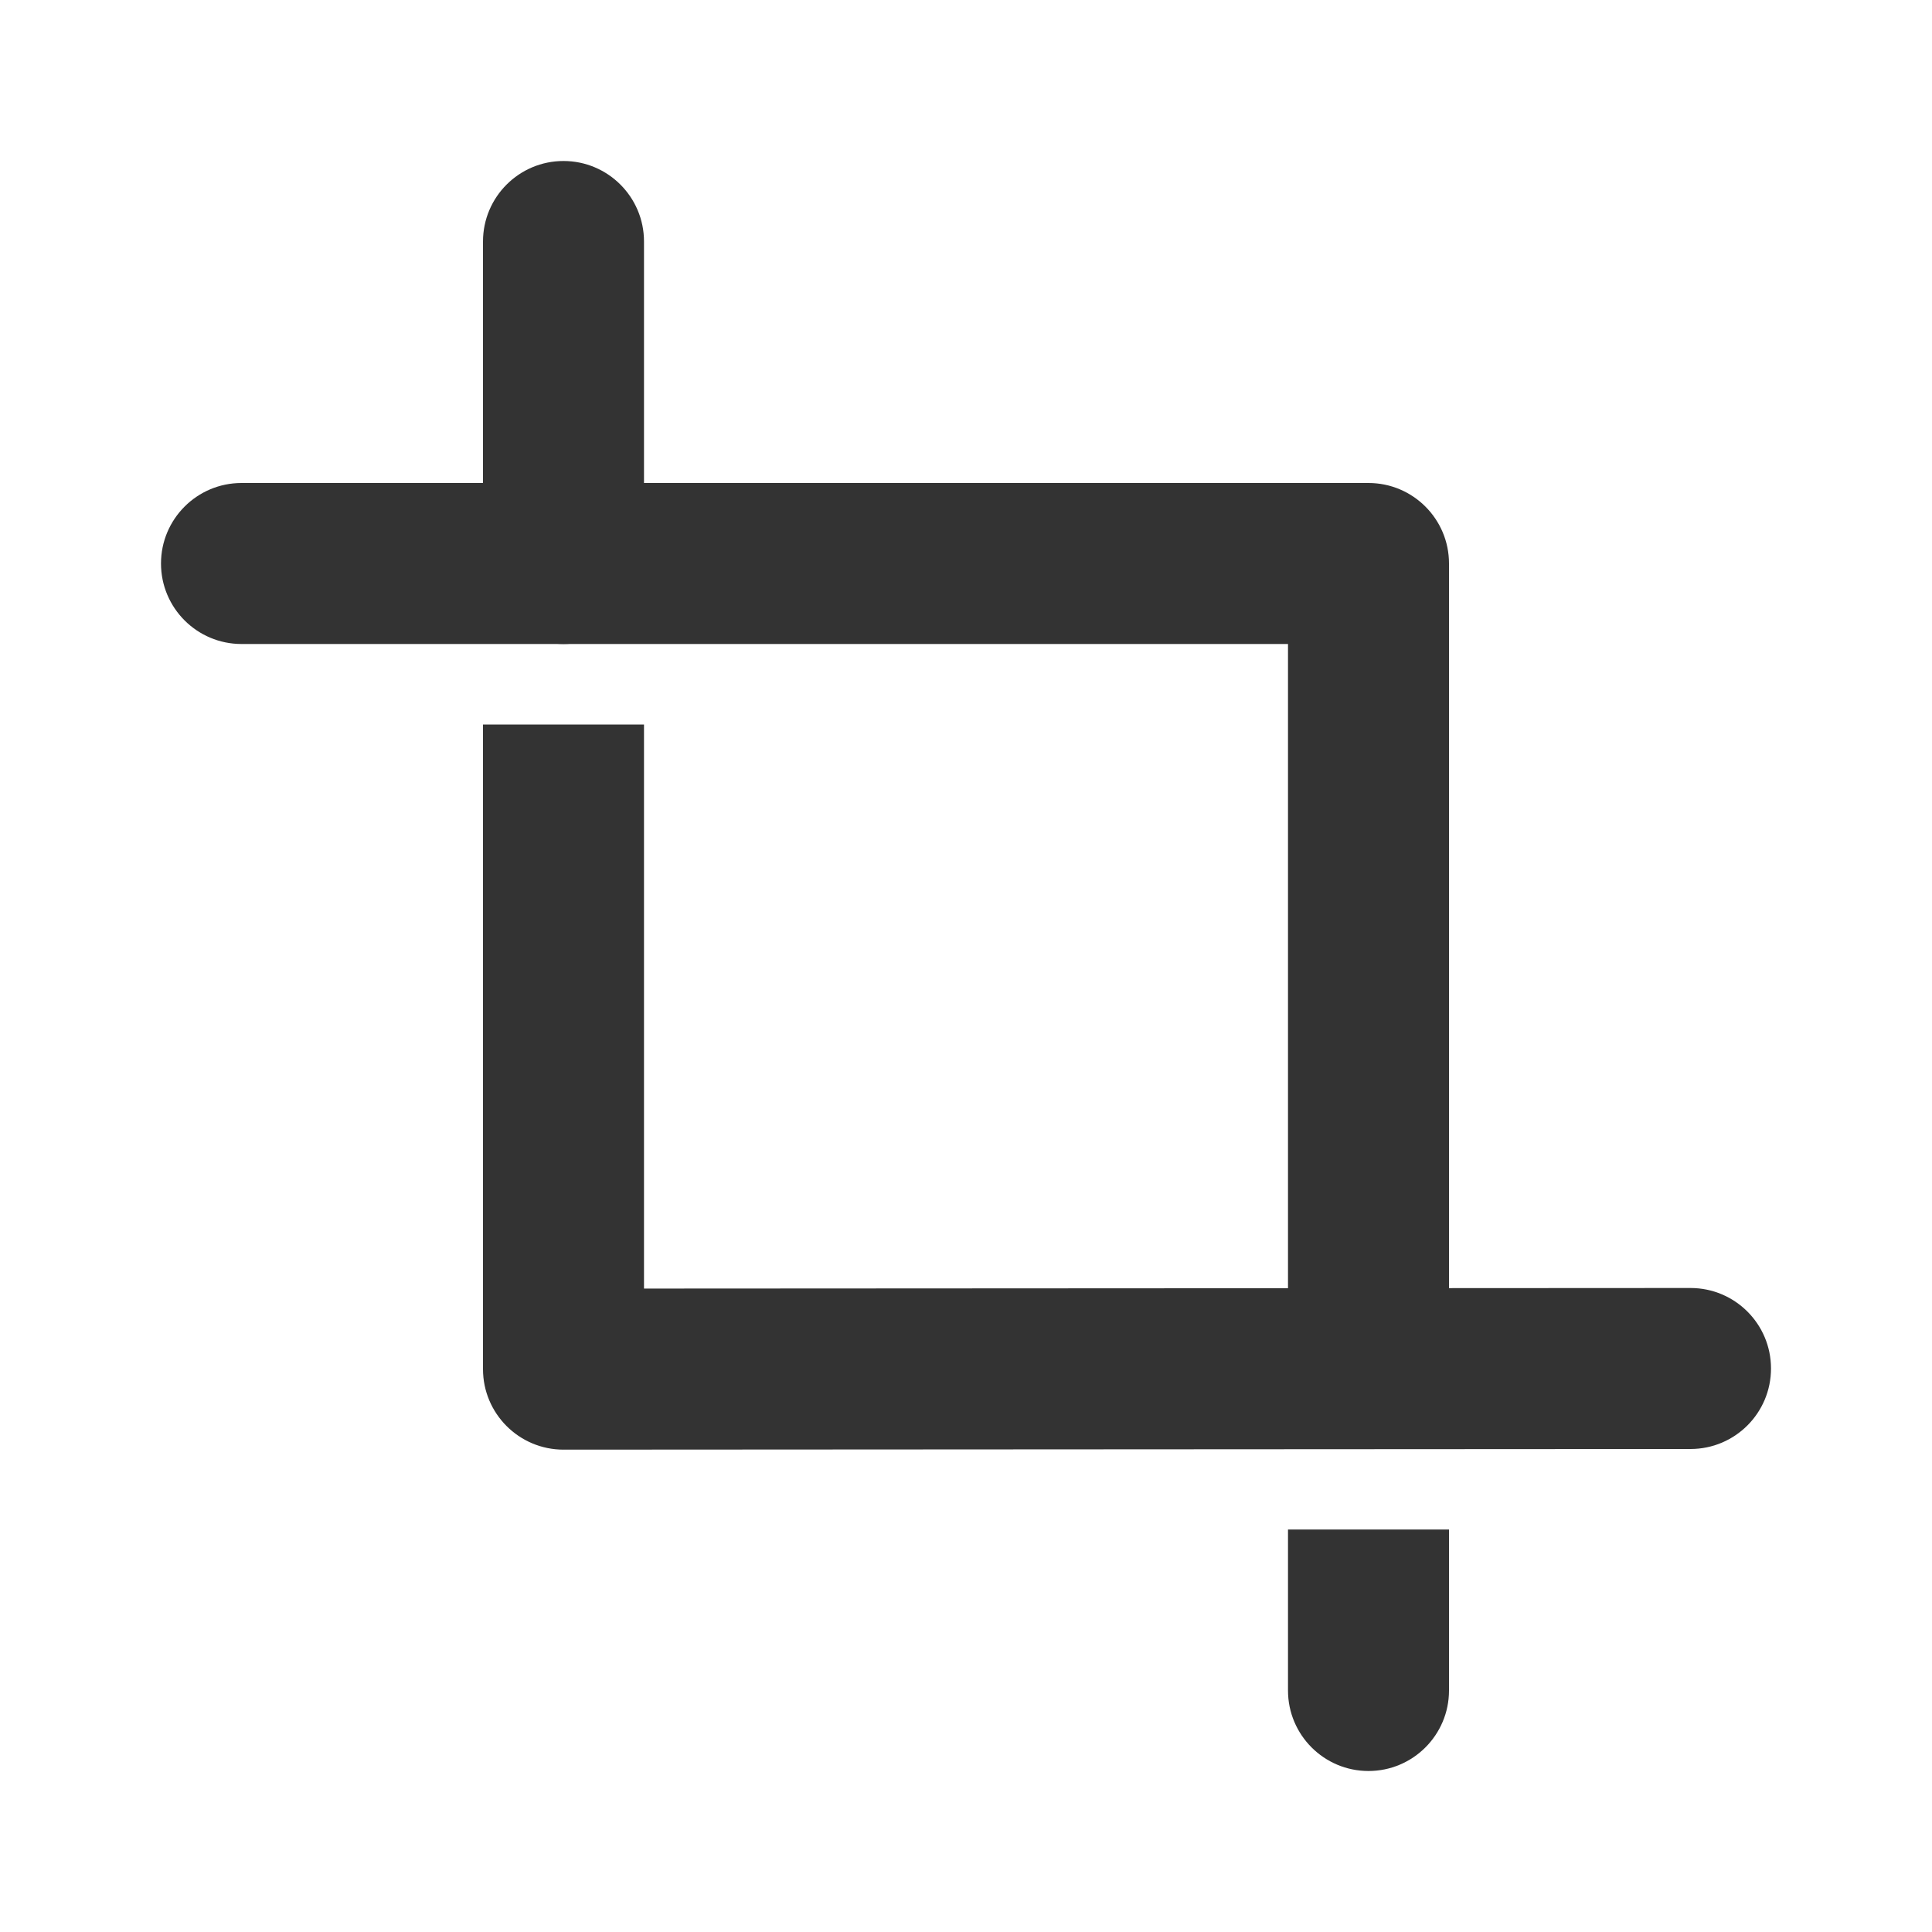 <?xml version="1.0" encoding="UTF-8"?>
<svg width="24px" height="24px" viewBox="0 0 24 24" version="1.1" xmlns="http://www.w3.org/2000/svg" xmlns:xlink="http://www.w3.org/1999/xlink">
    <!-- Generator: Sketch 43.2 (39069) - http://www.bohemiancoding.com/sketch -->
    <title>crop</title>
    <desc>Created with Sketch.</desc>
    <defs></defs>
    <g id="Page-1" stroke="none" stroke-width="1" fill="none" fill-rule="evenodd">
        <g id="Artboard-4" transform="translate(-312, -687)" fill-rule="nonzero" fill="#333333">
            <g id="267" transform="translate(312, 687)">
                <path d="M6,3 L6,7 C6,7.552 6.448,8 7,8 C7.552,8 8,7.552 8,7 L8,3 C8,2.448 7.552,2 7,2 C6.448,2 6,2.448 6,3 Z M8,9 L6,9 L6,17.008 C6,17.56 6.448,18.008 7,18.008 L21,18 C21.553,18 22,17.552 22,17 C22,16.447 21.552,16 21,16 L8,16.007 L8,9 Z" id="Path-202"></path>
                <path d="M18,21 L18,19 L16,19 L16,21 C16,21.552 16.448,22 17,22 C17.552,22 18,21.552 18,21 Z M16,17 C16,17.552 16.448,18 17,18 C17.552,18 18,17.552 18,17 L18,7 C18,6.448 17.552,6 17,6 L3,6 C2.448,6 2,6.448 2,7 C2,7.552 2.448,8 3,8 L16,8 L16,17 Z" id="Path-202"></path>
            </g>
        </g>
    </g>
</svg>